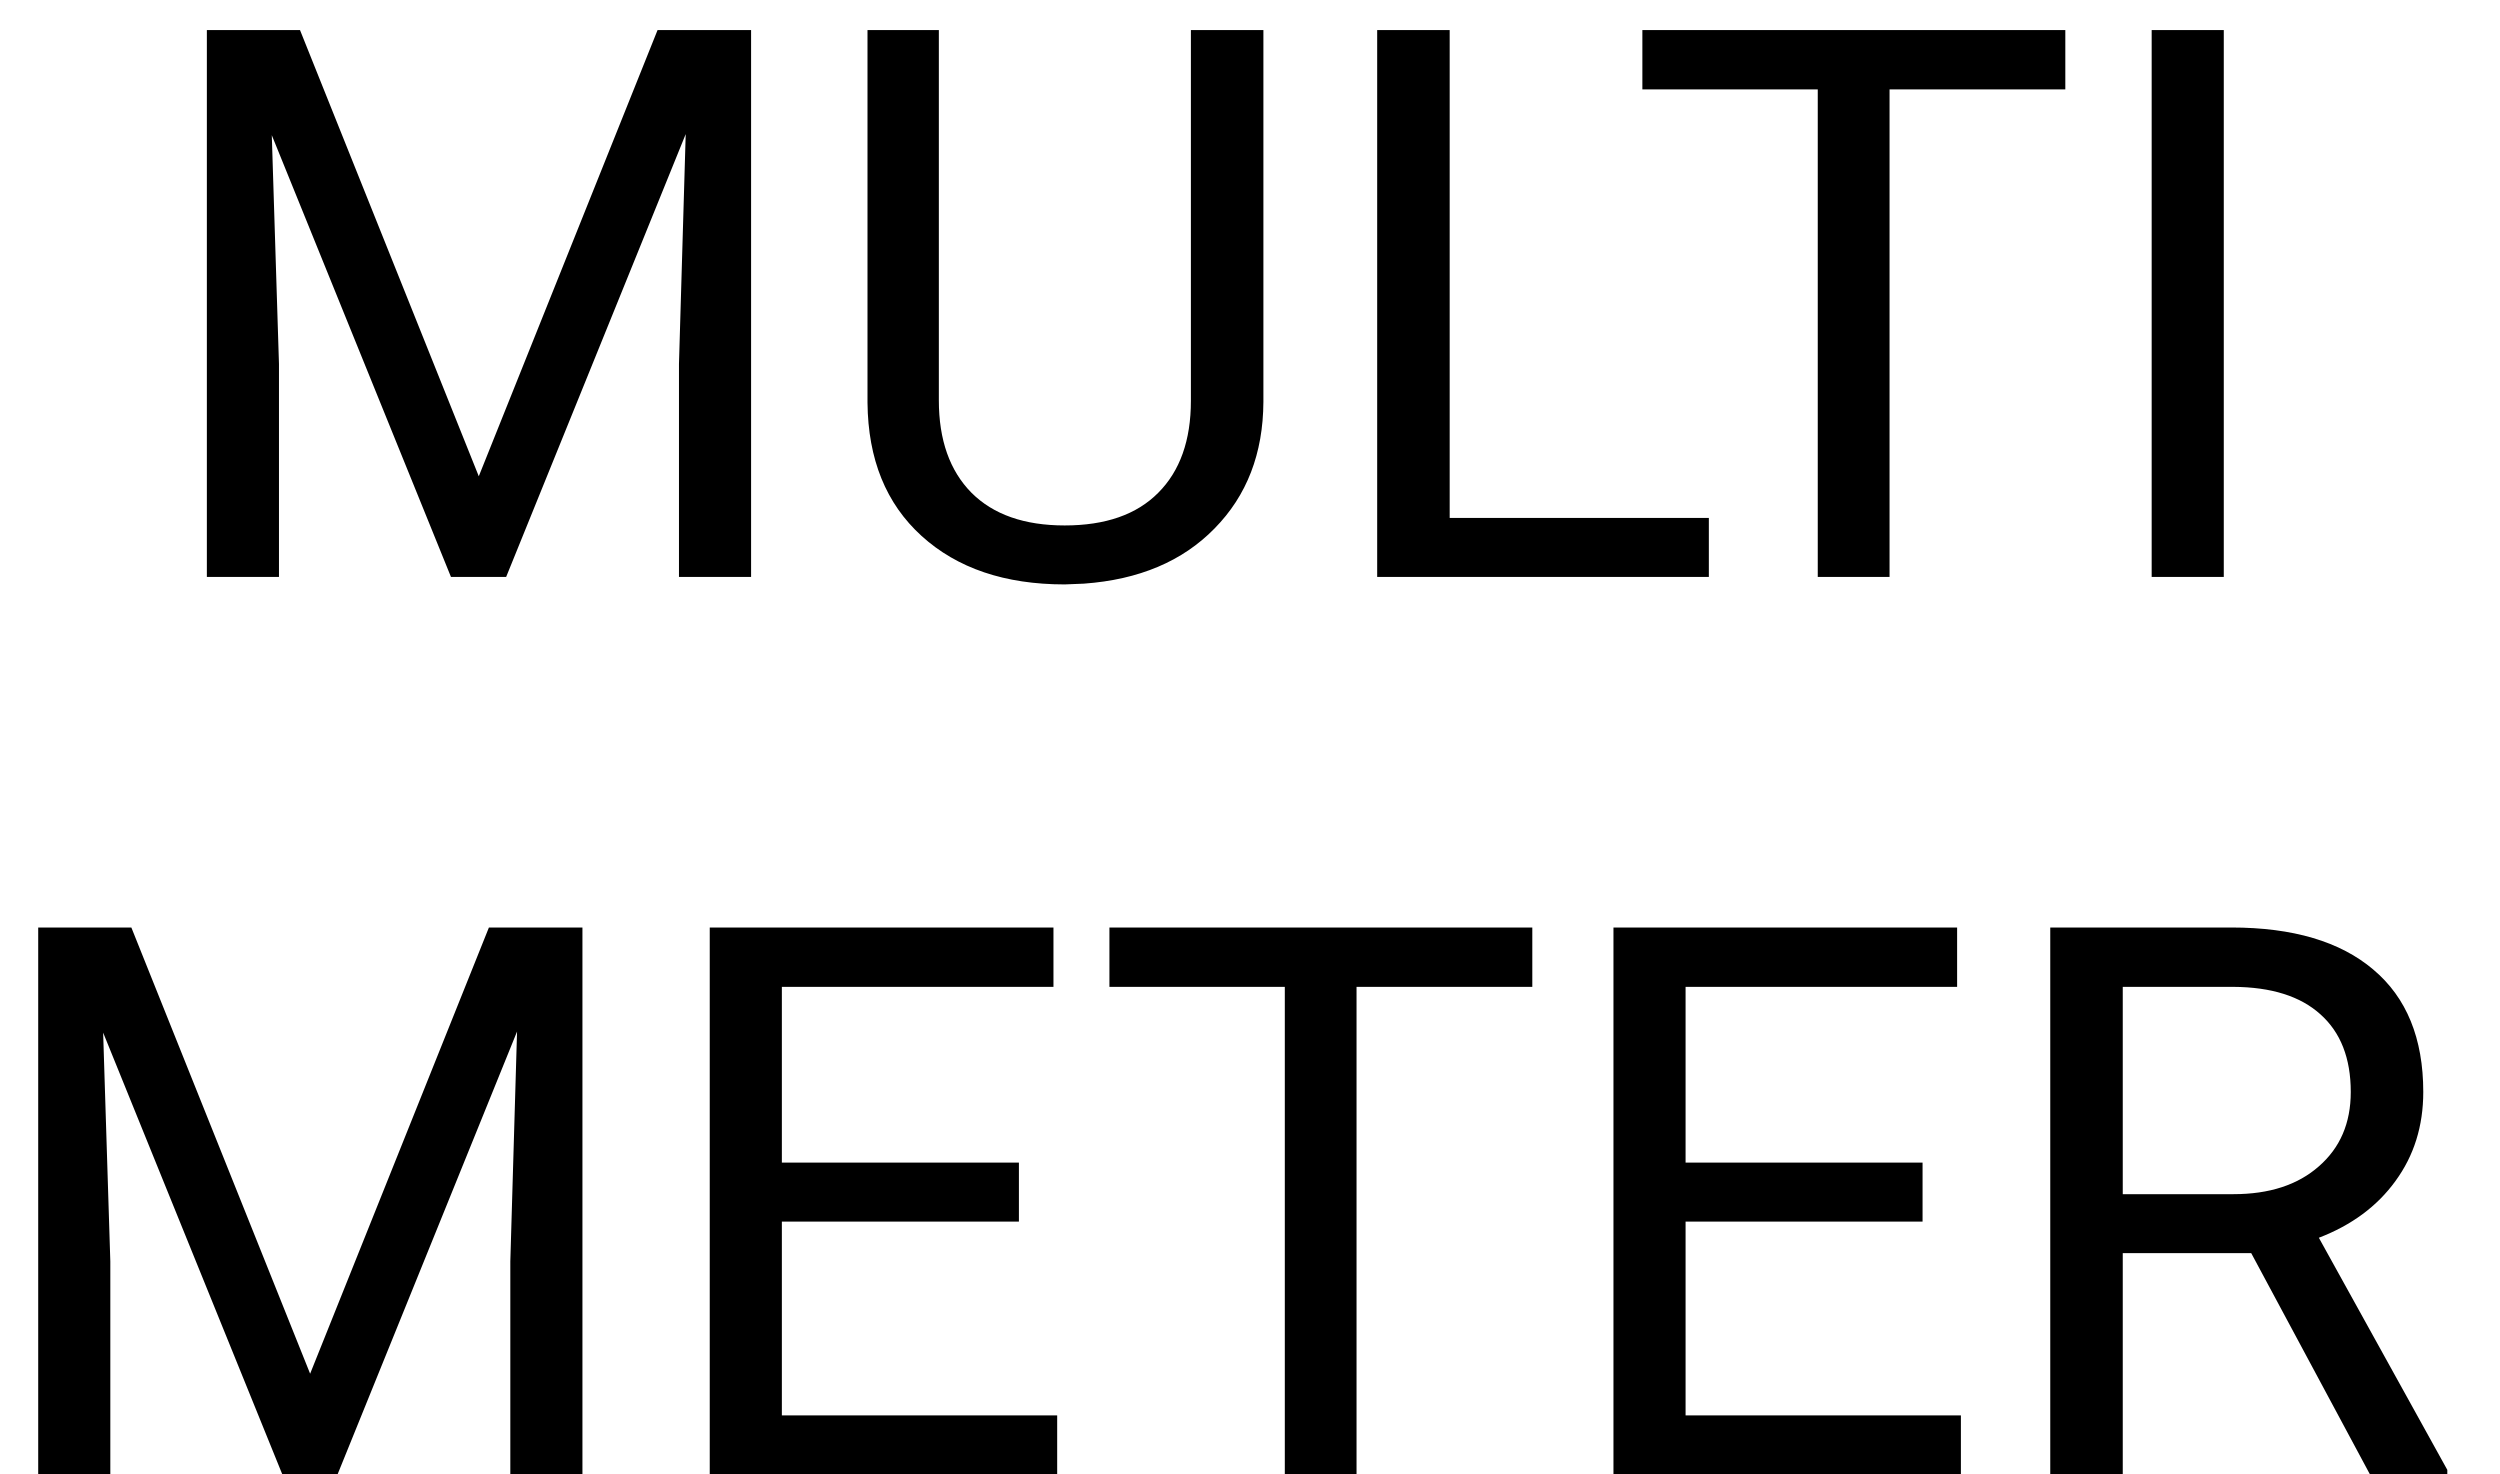 <svg width="39" height="23" viewBox="0 0 39 23" fill="none" xmlns="http://www.w3.org/2000/svg">
<path d="M4.68 0.469L7.469 7.43L10.258 0.469H11.717V9H10.592V5.678L10.697 2.092L7.896 9H7.035L4.24 2.109L4.352 5.678V9H3.227V0.469H4.68ZM19.709 0.469V6.27C19.705 7.074 19.451 7.732 18.947 8.244C18.447 8.756 17.768 9.043 16.908 9.105L16.609 9.117C15.676 9.117 14.932 8.865 14.377 8.361C13.822 7.857 13.541 7.164 13.533 6.281V0.469H14.646V6.246C14.646 6.863 14.816 7.344 15.156 7.688C15.496 8.027 15.98 8.197 16.609 8.197C17.246 8.197 17.732 8.027 18.068 7.688C18.408 7.348 18.578 6.869 18.578 6.252V0.469H19.709ZM22.615 8.08H26.658V9H21.484V0.469H22.615V8.08ZM32.219 1.395H29.477V9H28.357V1.395H25.621V0.469H32.219V1.395ZM34.691 9H33.566V0.469H34.691V9ZM2.049 14.469L4.838 21.43L7.627 14.469H9.086V23H7.961V19.678L8.066 16.092L5.266 23H4.404L1.609 16.109L1.721 19.678V23H0.596V14.469H2.049ZM15.895 19.057H12.197V22.08H16.492V23H11.072V14.469H16.434V15.395H12.197V18.137H15.895V19.057ZM23.904 15.395H21.162V23H20.043V15.395H17.307V14.469H23.904V15.395ZM29.992 19.057H26.295V22.08H30.59V23H25.17V14.469H30.531V15.395H26.295V18.137H29.992V19.057ZM35.119 19.549H33.115V23H31.984V14.469H34.809C35.77 14.469 36.508 14.688 37.023 15.125C37.543 15.562 37.803 16.199 37.803 17.035C37.803 17.566 37.658 18.029 37.369 18.424C37.084 18.818 36.685 19.113 36.174 19.309L38.178 22.93V23H36.971L35.119 19.549ZM33.115 18.629H34.844C35.402 18.629 35.846 18.484 36.174 18.195C36.506 17.906 36.672 17.52 36.672 17.035C36.672 16.508 36.514 16.104 36.197 15.822C35.885 15.541 35.432 15.398 34.838 15.395H33.115V18.629Z" fill="black"/>
</svg>
